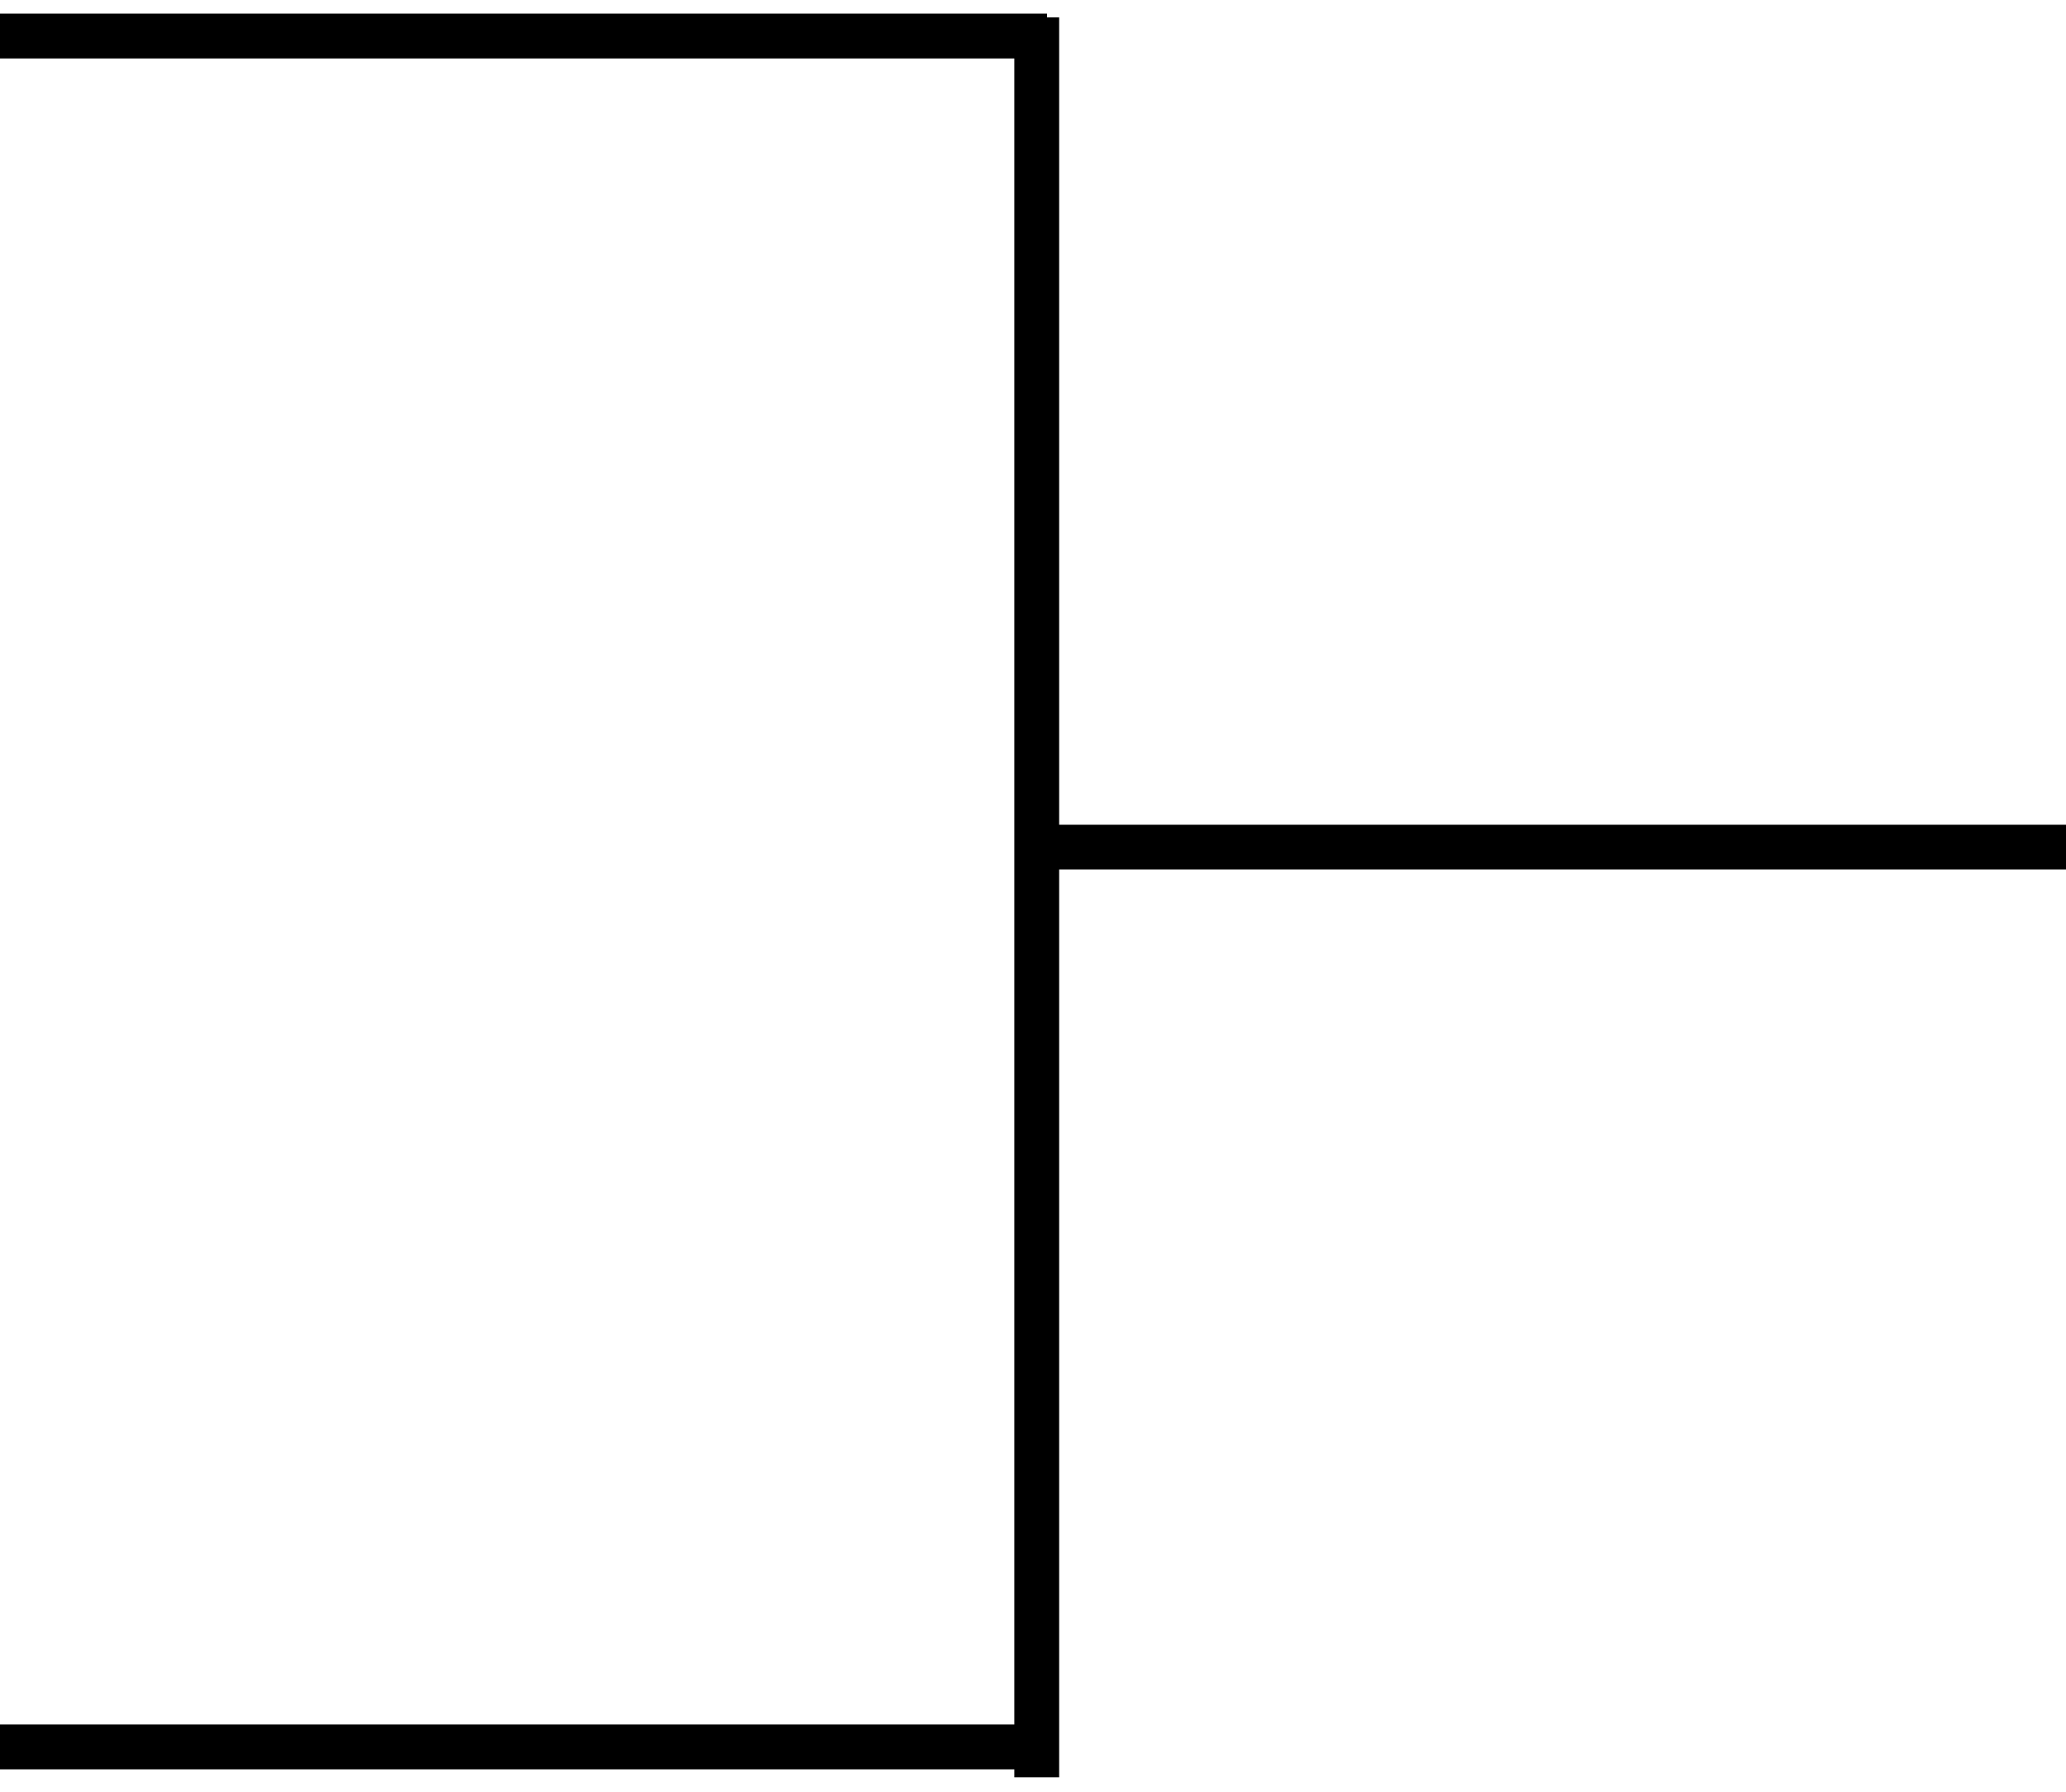 <?xml version="1.0" encoding="utf-8"?>
<svg viewBox="0 0 184.343 159.912" xmlns="http://www.w3.org/2000/svg">
  <rect x="90.505" y="1.554" width="4" height="157.075" style=""/>
  <rect x="-93.422" y="1.217" width="200" height="4" style="" transform="matrix(-1, 0, 0, 1, 0, 0)"/>
  <rect x="-92.524" y="153.913" width="200" height="4" style="" transform="matrix(-1, 0, 0, 1, 0, 0)"/>
  <rect x="-293.576" y="73.605" width="200" height="4" style="" transform="matrix(-1, 0, 0, 1, 0, 0)"/>
</svg>